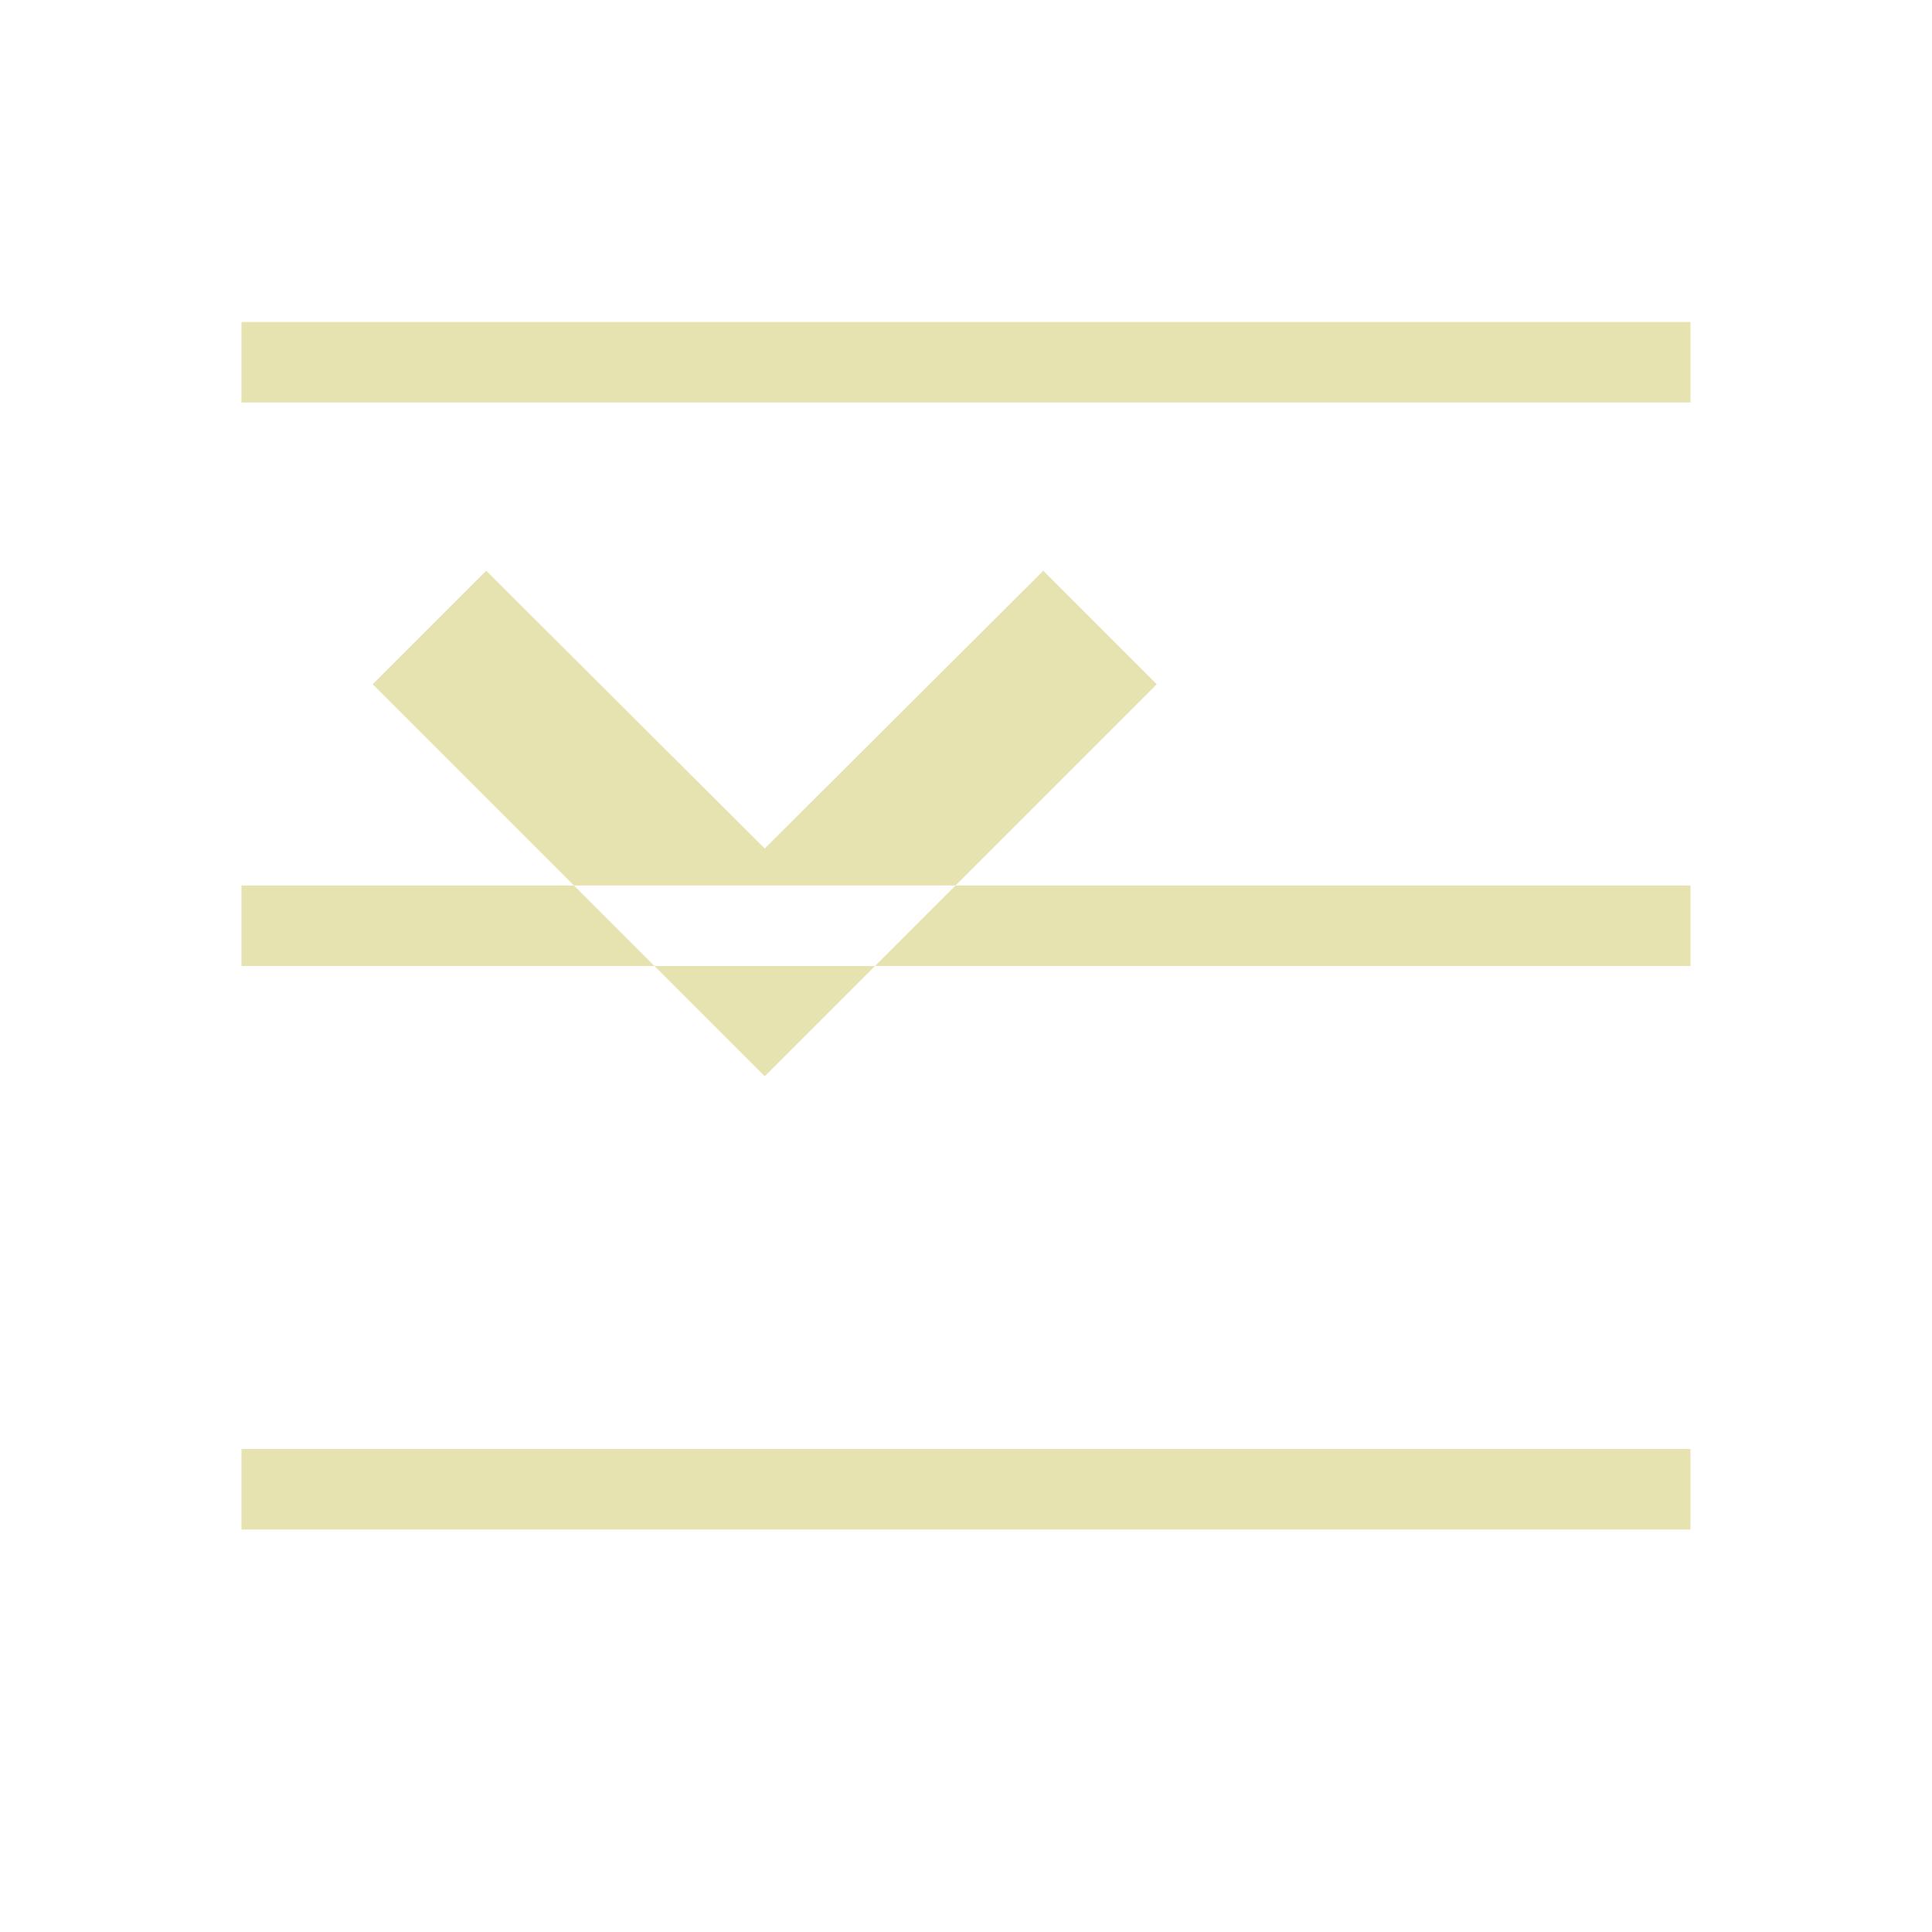 <svg width="24" height="24" viewBox="0 0 24 24" fill="none" xmlns="http://www.w3.org/2000/svg">
  <path d="M21 18V19H3V18H21ZM6.37 16.5L14.37 8.5L12.96 7.09L9.5 10.54L6.04 7.09L4.63 8.5L9.5 13.37L6.37 16.5ZM21 11V12H3V11H21ZM21 4V5H3V4H21Z" fill="#E6E3B1"/>
</svg> 